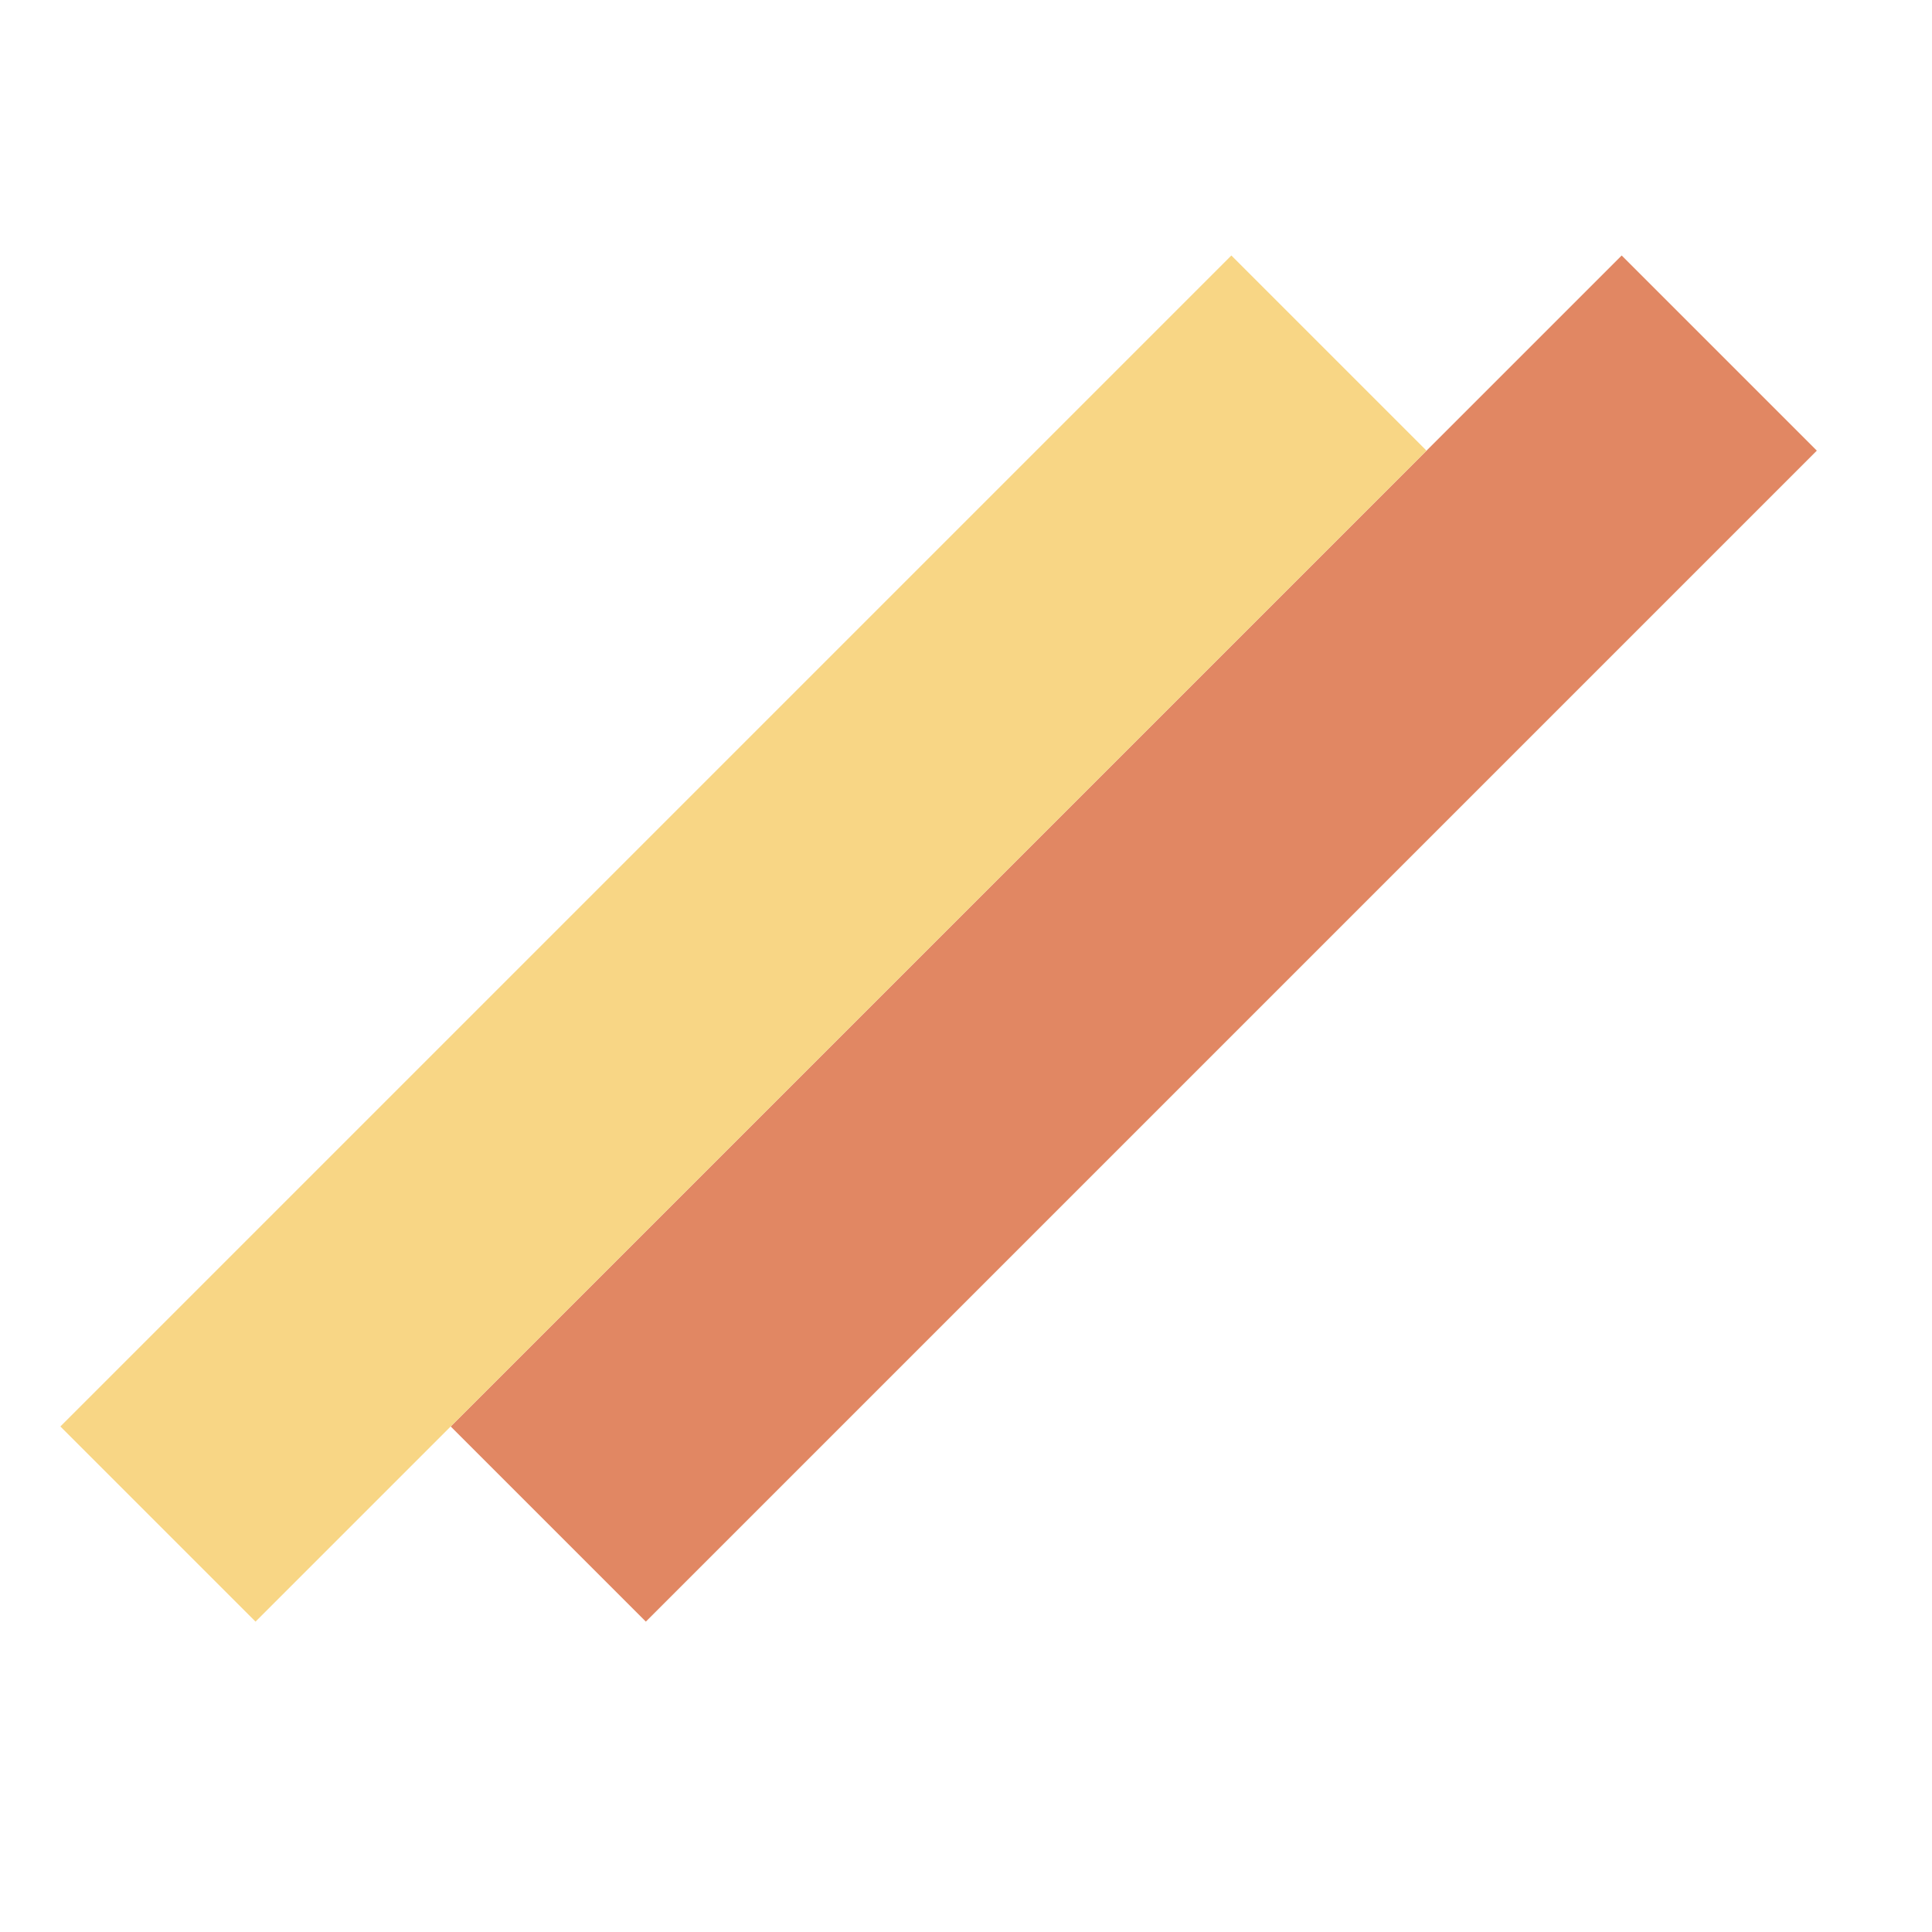 <svg width="32" height="32" viewBox="0 0 32 32" fill="none" xmlns="http://www.w3.org/2000/svg">
<rect x="7.465" y="23.627" width="27.429" height="4.571" transform="rotate(-45 7.465 23.627)" fill="#E18763"/>
<rect x="1" y="23.627" width="27.429" height="4.571" transform="rotate(-45 1 23.627)" fill="#F8D685"/>
</svg>
